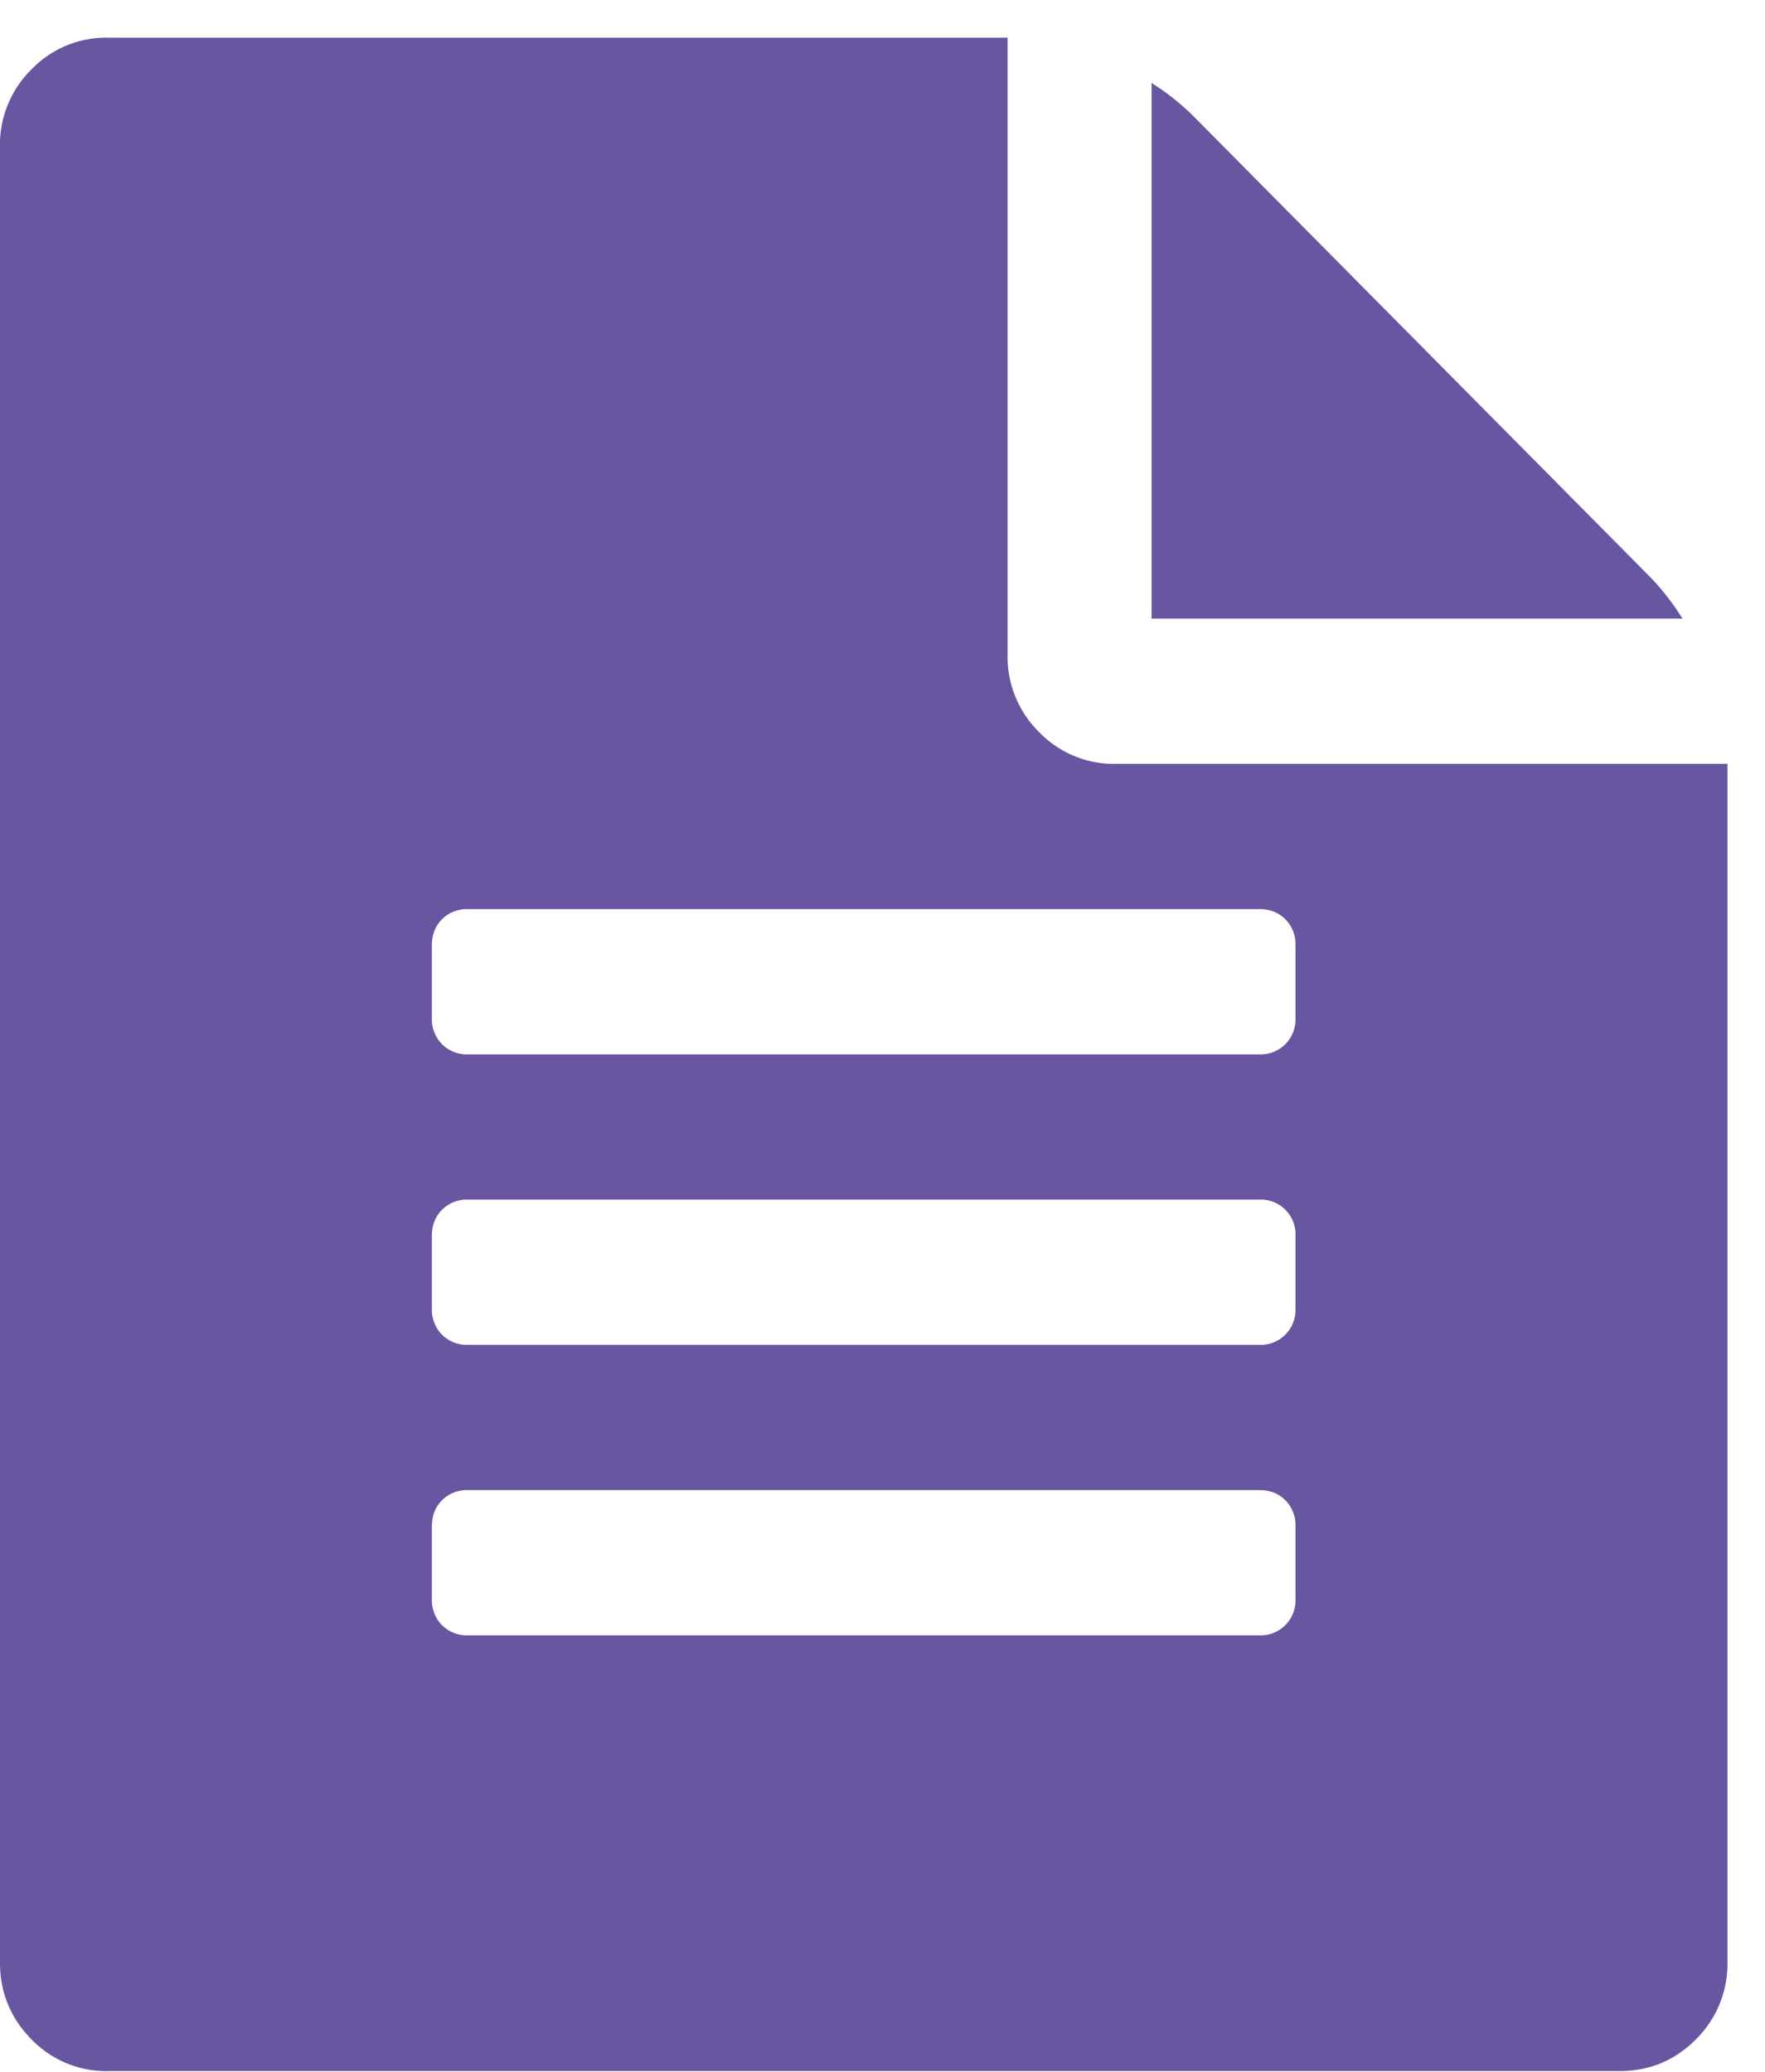 <svg xmlns="http://www.w3.org/2000/svg" width="46" height="54">
    <path fill="#6856a0" fill-rule="evenodd" d="M31.068 2.992a6.348 6.348 0 0 0-1.055-.829v13.96h13.835a6.435 6.435 0 0 0-.822-1.064L31.068 2.992zm-3.986 16.089a2.75 2.75 0 0 1-.822-2.011V.982H2.813a2.7 2.7 0 0 0-1.992.826A2.754 2.754 0 0 0-.001 3.82v47.321c0 .788.275 1.459.822 2.012a2.701 2.701 0 0 0 1.992.827h39.393c.781 0 1.446-.276 1.993-.827a2.76 2.76 0 0 0 .822-2.012V19.909H29.076a2.701 2.701 0 0 1-1.994-.828zM33.5 42.356a.91.91 0 0 1-.673.267H12.193a.916.916 0 0 1-.675-.267.925.925 0 0 1-.262-.68v-1.893c0-.275.087-.501.262-.68a.914.914 0 0 1 .675-.265h20.634c.272 0 .498.088.673.265a.925.925 0 0 1 .264.68v1.893a.919.919 0 0 1-.264.68zm0-7.571a.906.906 0 0 1-.673.267H12.193a.912.912 0 0 1-.675-.267.924.924 0 0 1-.262-.679v-1.894c0-.276.087-.502.262-.679a.912.912 0 0 1 .675-.267h20.634a.906.906 0 0 1 .937.946v1.894a.918.918 0 0 1-.264.679zm0-7.571a.91.91 0 0 1-.673.267H12.193a.916.916 0 0 1-.675-.267.927.927 0 0 1-.262-.68V24.64c0-.276.087-.502.262-.679a.915.915 0 0 1 .675-.266h20.634c.272 0 .498.089.673.266a.918.918 0 0 1 .264.679v1.894a.92.92 0 0 1-.264.68z"/>
</svg>
